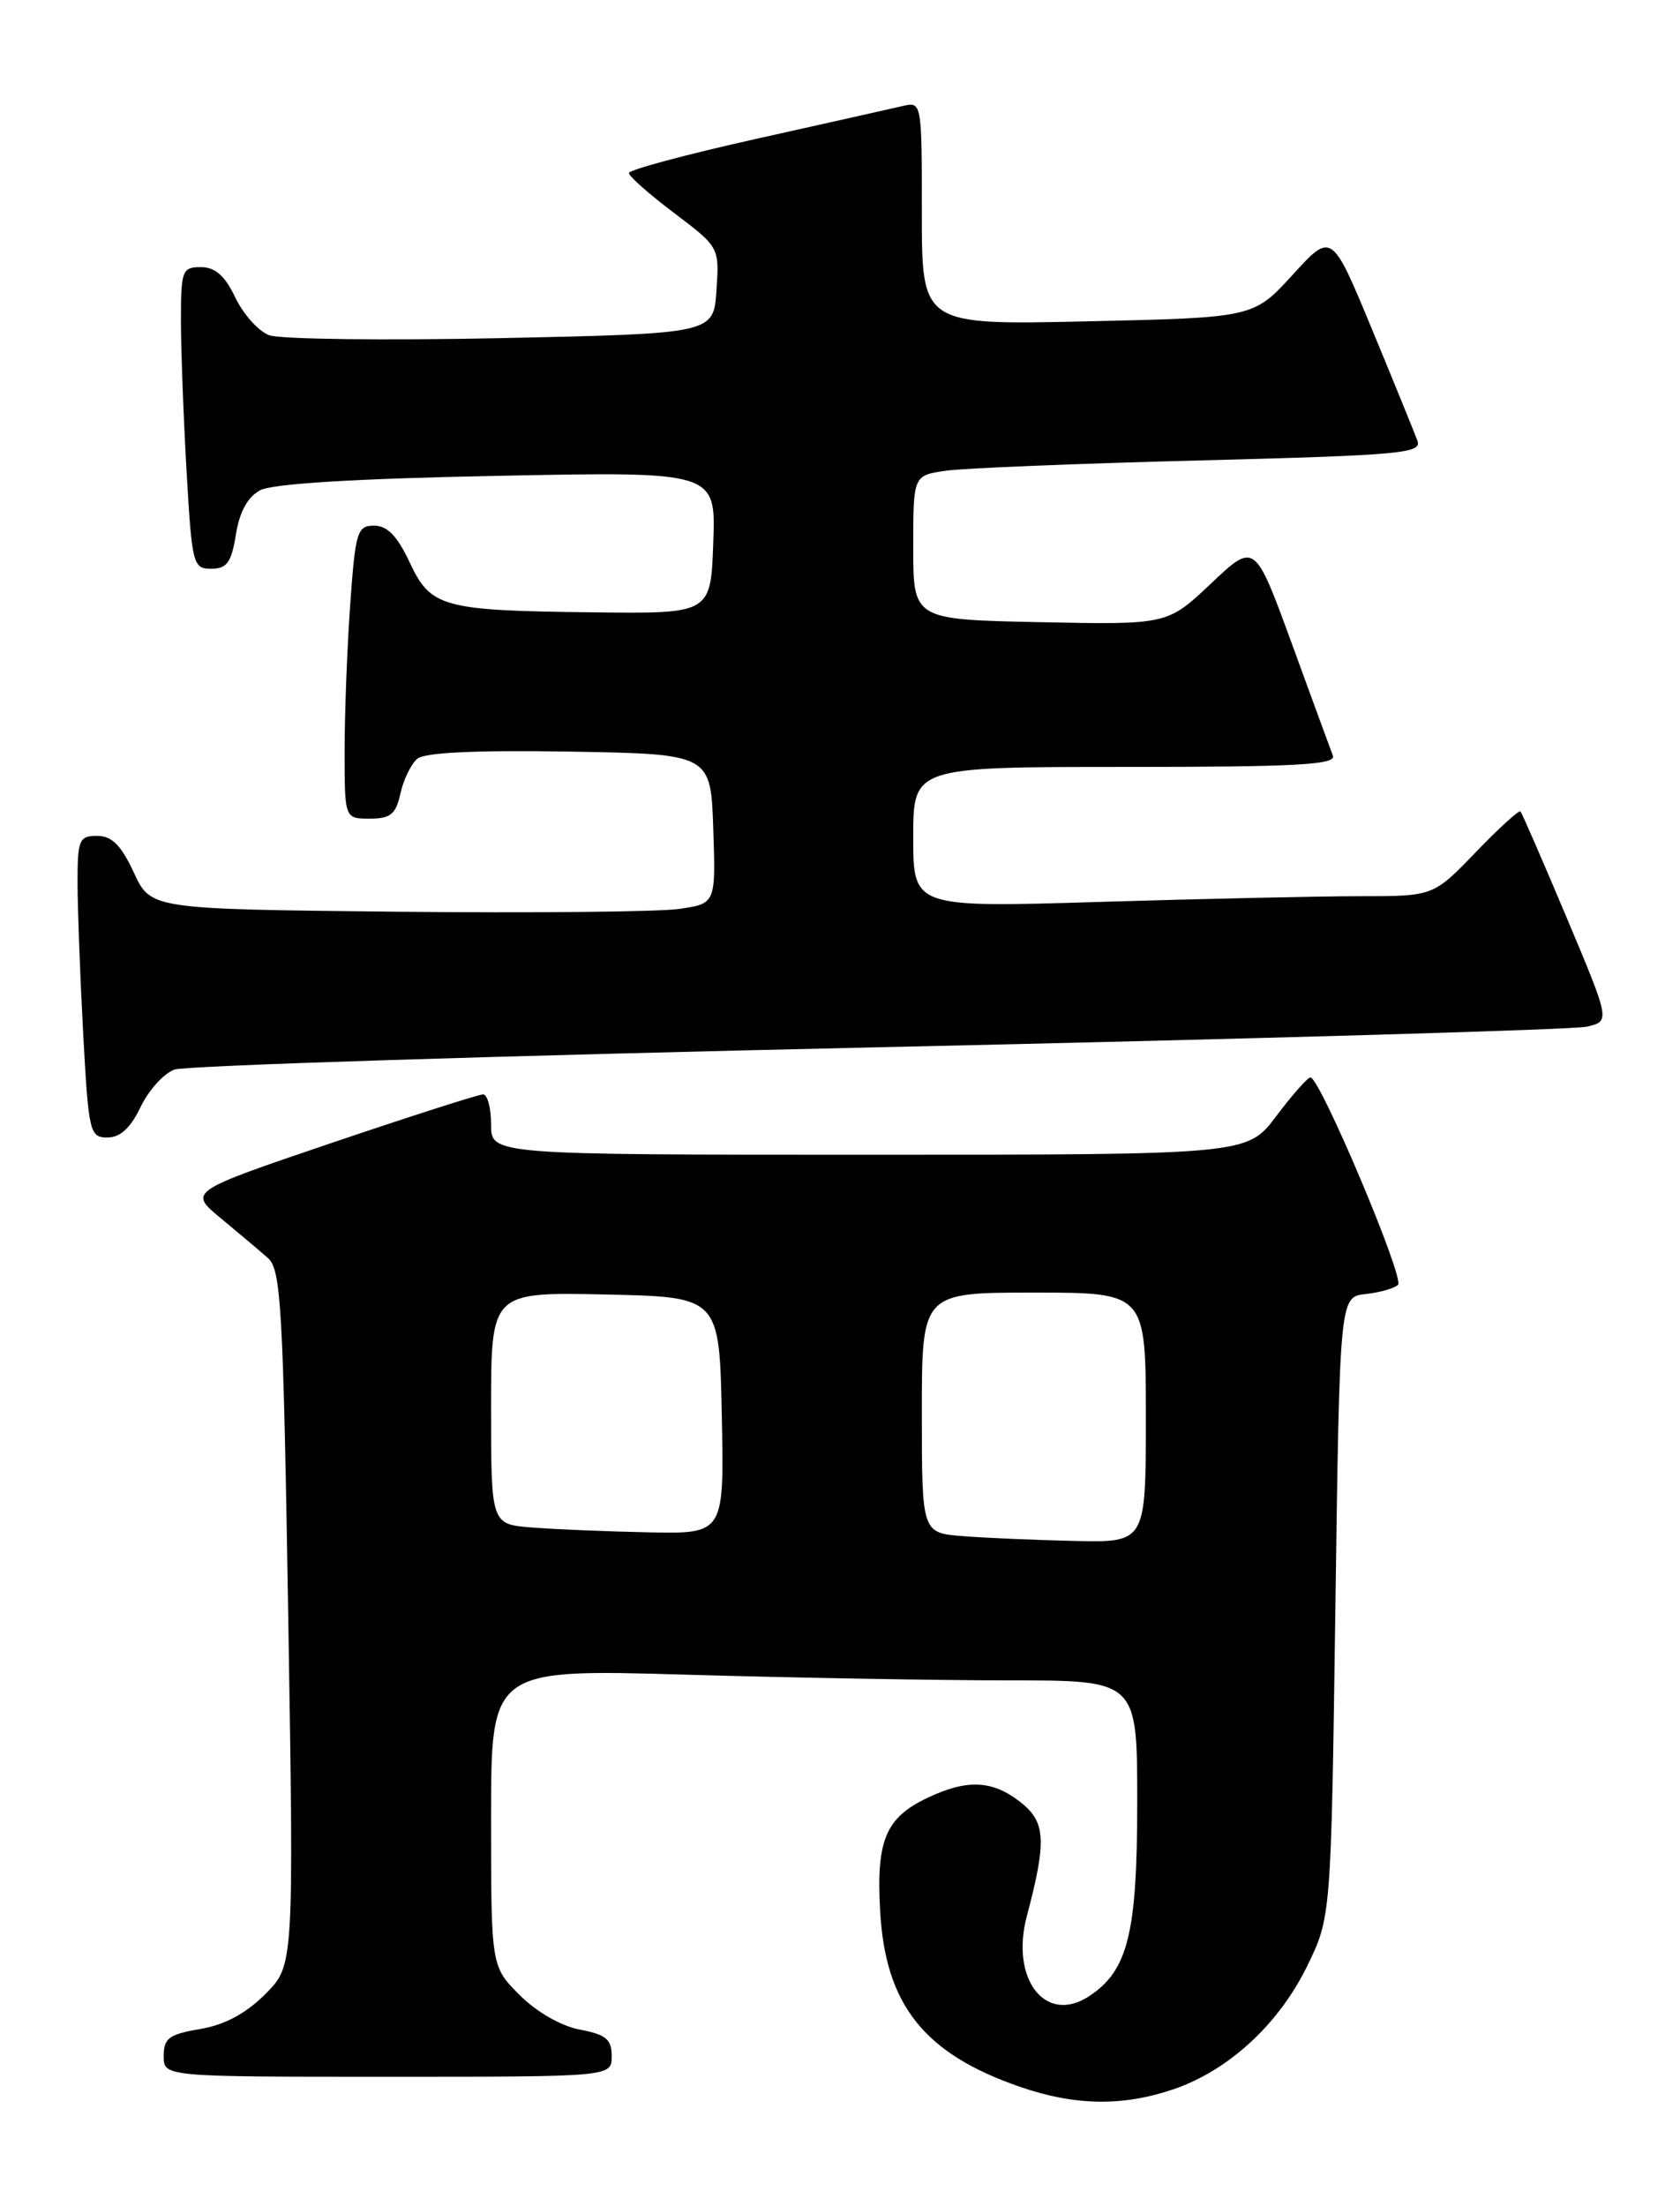 <?xml version="1.0" encoding="UTF-8" standalone="no"?>
<!DOCTYPE svg PUBLIC "-//W3C//DTD SVG 1.1//EN" "http://www.w3.org/Graphics/SVG/1.1/DTD/svg11.dtd" >
<svg xmlns="http://www.w3.org/2000/svg" xmlns:xlink="http://www.w3.org/1999/xlink" version="1.1" viewBox="0 0 195 256">
 <g >
 <path fill="currentColor"
d=" M 136.21 242.45 C 142.59 240.27 148.39 234.94 151.69 228.22 C 154.50 222.50 154.50 222.50 155.00 186.50 C 155.50 150.50 155.50 150.50 158.50 150.17 C 160.15 149.99 161.85 149.51 162.27 149.10 C 163.06 148.34 153.18 124.97 152.10 125.03 C 151.77 125.05 149.98 127.07 148.13 129.53 C 144.77 134.00 144.77 134.00 100.88 134.00 C 57.00 134.00 57.00 134.00 57.00 130.50 C 57.00 128.57 56.58 127.00 56.07 127.00 C 55.56 127.00 47.65 129.53 38.50 132.63 C 21.87 138.27 21.87 138.27 25.64 141.38 C 27.72 143.10 30.18 145.18 31.11 146.00 C 32.62 147.34 32.87 151.70 33.46 187.79 C 34.11 228.09 34.11 228.09 30.78 231.42 C 28.54 233.66 26.07 234.98 23.23 235.46 C 19.62 236.07 19.00 236.53 19.00 238.59 C 19.00 241.00 19.00 241.00 45.00 241.00 C 71.00 241.00 71.00 241.00 71.00 238.61 C 71.00 236.65 70.34 236.10 67.32 235.53 C 65.14 235.12 62.29 233.49 60.32 231.52 C 57.00 228.20 57.00 228.20 57.00 210.94 C 57.00 193.68 57.00 193.68 79.66 194.34 C 92.13 194.70 109.00 195.00 117.16 195.00 C 132.00 195.00 132.00 195.00 132.00 209.10 C 132.00 224.38 130.93 228.69 126.40 231.66 C 121.35 234.97 117.24 229.67 119.19 222.34 C 121.50 213.61 121.38 211.44 118.46 209.14 C 115.19 206.57 112.25 206.44 107.63 208.64 C 102.79 210.95 101.69 213.58 102.16 221.77 C 102.77 232.67 107.27 238.32 118.37 242.16 C 124.75 244.37 130.30 244.46 136.21 242.45 Z  M 16.31 128.48 C 17.23 126.54 19.00 124.58 20.24 124.12 C 21.49 123.66 58.27 122.50 102.00 121.53 C 145.73 120.56 182.71 119.49 184.20 119.14 C 186.90 118.50 186.90 118.50 181.85 106.50 C 179.07 99.90 176.66 94.35 176.48 94.17 C 176.31 93.98 173.96 96.12 171.27 98.92 C 166.37 104.00 166.37 104.00 157.93 104.00 C 153.30 104.00 139.71 104.30 127.75 104.66 C 106.00 105.32 106.00 105.32 106.00 97.16 C 106.00 89.00 106.00 89.00 130.61 89.00 C 150.43 89.00 155.12 88.75 154.71 87.69 C 154.44 86.98 152.28 81.11 149.93 74.65 C 145.64 62.92 145.64 62.92 140.57 67.71 C 135.50 72.50 135.50 72.50 120.75 72.20 C 106.00 71.90 106.00 71.90 106.00 63.54 C 106.00 55.18 106.00 55.18 109.75 54.63 C 111.81 54.33 125.12 53.79 139.31 53.43 C 162.62 52.83 165.07 52.61 164.52 51.14 C 164.19 50.24 161.82 44.42 159.25 38.21 C 154.57 26.92 154.57 26.92 150.04 31.89 C 145.50 36.86 145.50 36.86 126.25 37.29 C 107.00 37.72 107.00 37.72 107.00 24.75 C 107.00 11.81 106.99 11.78 104.75 12.31 C 103.51 12.60 95.86 14.31 87.75 16.12 C 79.64 17.93 73.00 19.71 73.00 20.08 C 73.00 20.46 75.36 22.54 78.25 24.72 C 83.49 28.68 83.50 28.70 83.16 33.70 C 82.83 38.71 82.83 38.71 58.16 39.24 C 44.60 39.52 32.49 39.37 31.24 38.90 C 30.00 38.43 28.23 36.46 27.31 34.52 C 26.10 31.99 24.98 31.00 23.31 31.00 C 21.14 31.00 21.00 31.38 21.00 37.25 C 21.01 40.69 21.30 48.56 21.66 54.75 C 22.28 65.51 22.40 66.00 24.52 66.00 C 26.34 66.00 26.86 65.27 27.38 62.03 C 27.80 59.39 28.75 57.67 30.20 56.89 C 31.63 56.13 41.21 55.54 57.74 55.22 C 83.09 54.71 83.09 54.71 82.79 62.97 C 82.50 71.22 82.50 71.22 68.90 71.06 C 51.30 70.86 50.00 70.50 47.53 65.22 C 46.11 62.20 44.95 61.00 43.43 61.00 C 41.46 61.00 41.25 61.69 40.65 70.15 C 40.29 75.19 40.00 82.84 40.00 87.15 C 40.00 95.00 40.00 95.00 42.92 95.00 C 45.34 95.00 45.95 94.49 46.48 92.07 C 46.84 90.46 47.72 88.65 48.45 88.04 C 49.32 87.32 55.36 87.04 66.13 87.22 C 82.50 87.50 82.50 87.50 82.79 96.18 C 83.08 104.87 83.08 104.87 78.79 105.48 C 76.43 105.82 61.68 105.96 46.00 105.80 C 17.50 105.50 17.50 105.50 15.53 101.25 C 14.05 98.07 12.98 97.00 11.28 97.00 C 9.19 97.00 9.00 97.45 9.00 102.34 C 9.00 105.28 9.29 113.16 9.65 119.84 C 10.28 131.43 10.41 132.00 12.47 132.00 C 13.96 132.00 15.15 130.90 16.31 128.48 Z  M 111.75 178.26 C 107.00 177.89 107.00 177.89 107.00 163.95 C 107.00 150.00 107.00 150.00 120.00 150.00 C 133.00 150.00 133.00 150.00 133.00 164.50 C 133.00 179.00 133.00 179.00 124.75 178.82 C 120.21 178.72 114.36 178.47 111.75 178.26 Z  M 61.75 177.26 C 57.00 176.89 57.00 176.89 57.00 163.42 C 57.00 149.94 57.00 149.94 70.25 150.22 C 83.50 150.50 83.50 150.50 83.78 164.25 C 84.06 178.00 84.06 178.00 75.28 177.82 C 70.45 177.72 64.36 177.47 61.75 177.26 Z "/>
</g>
</svg>